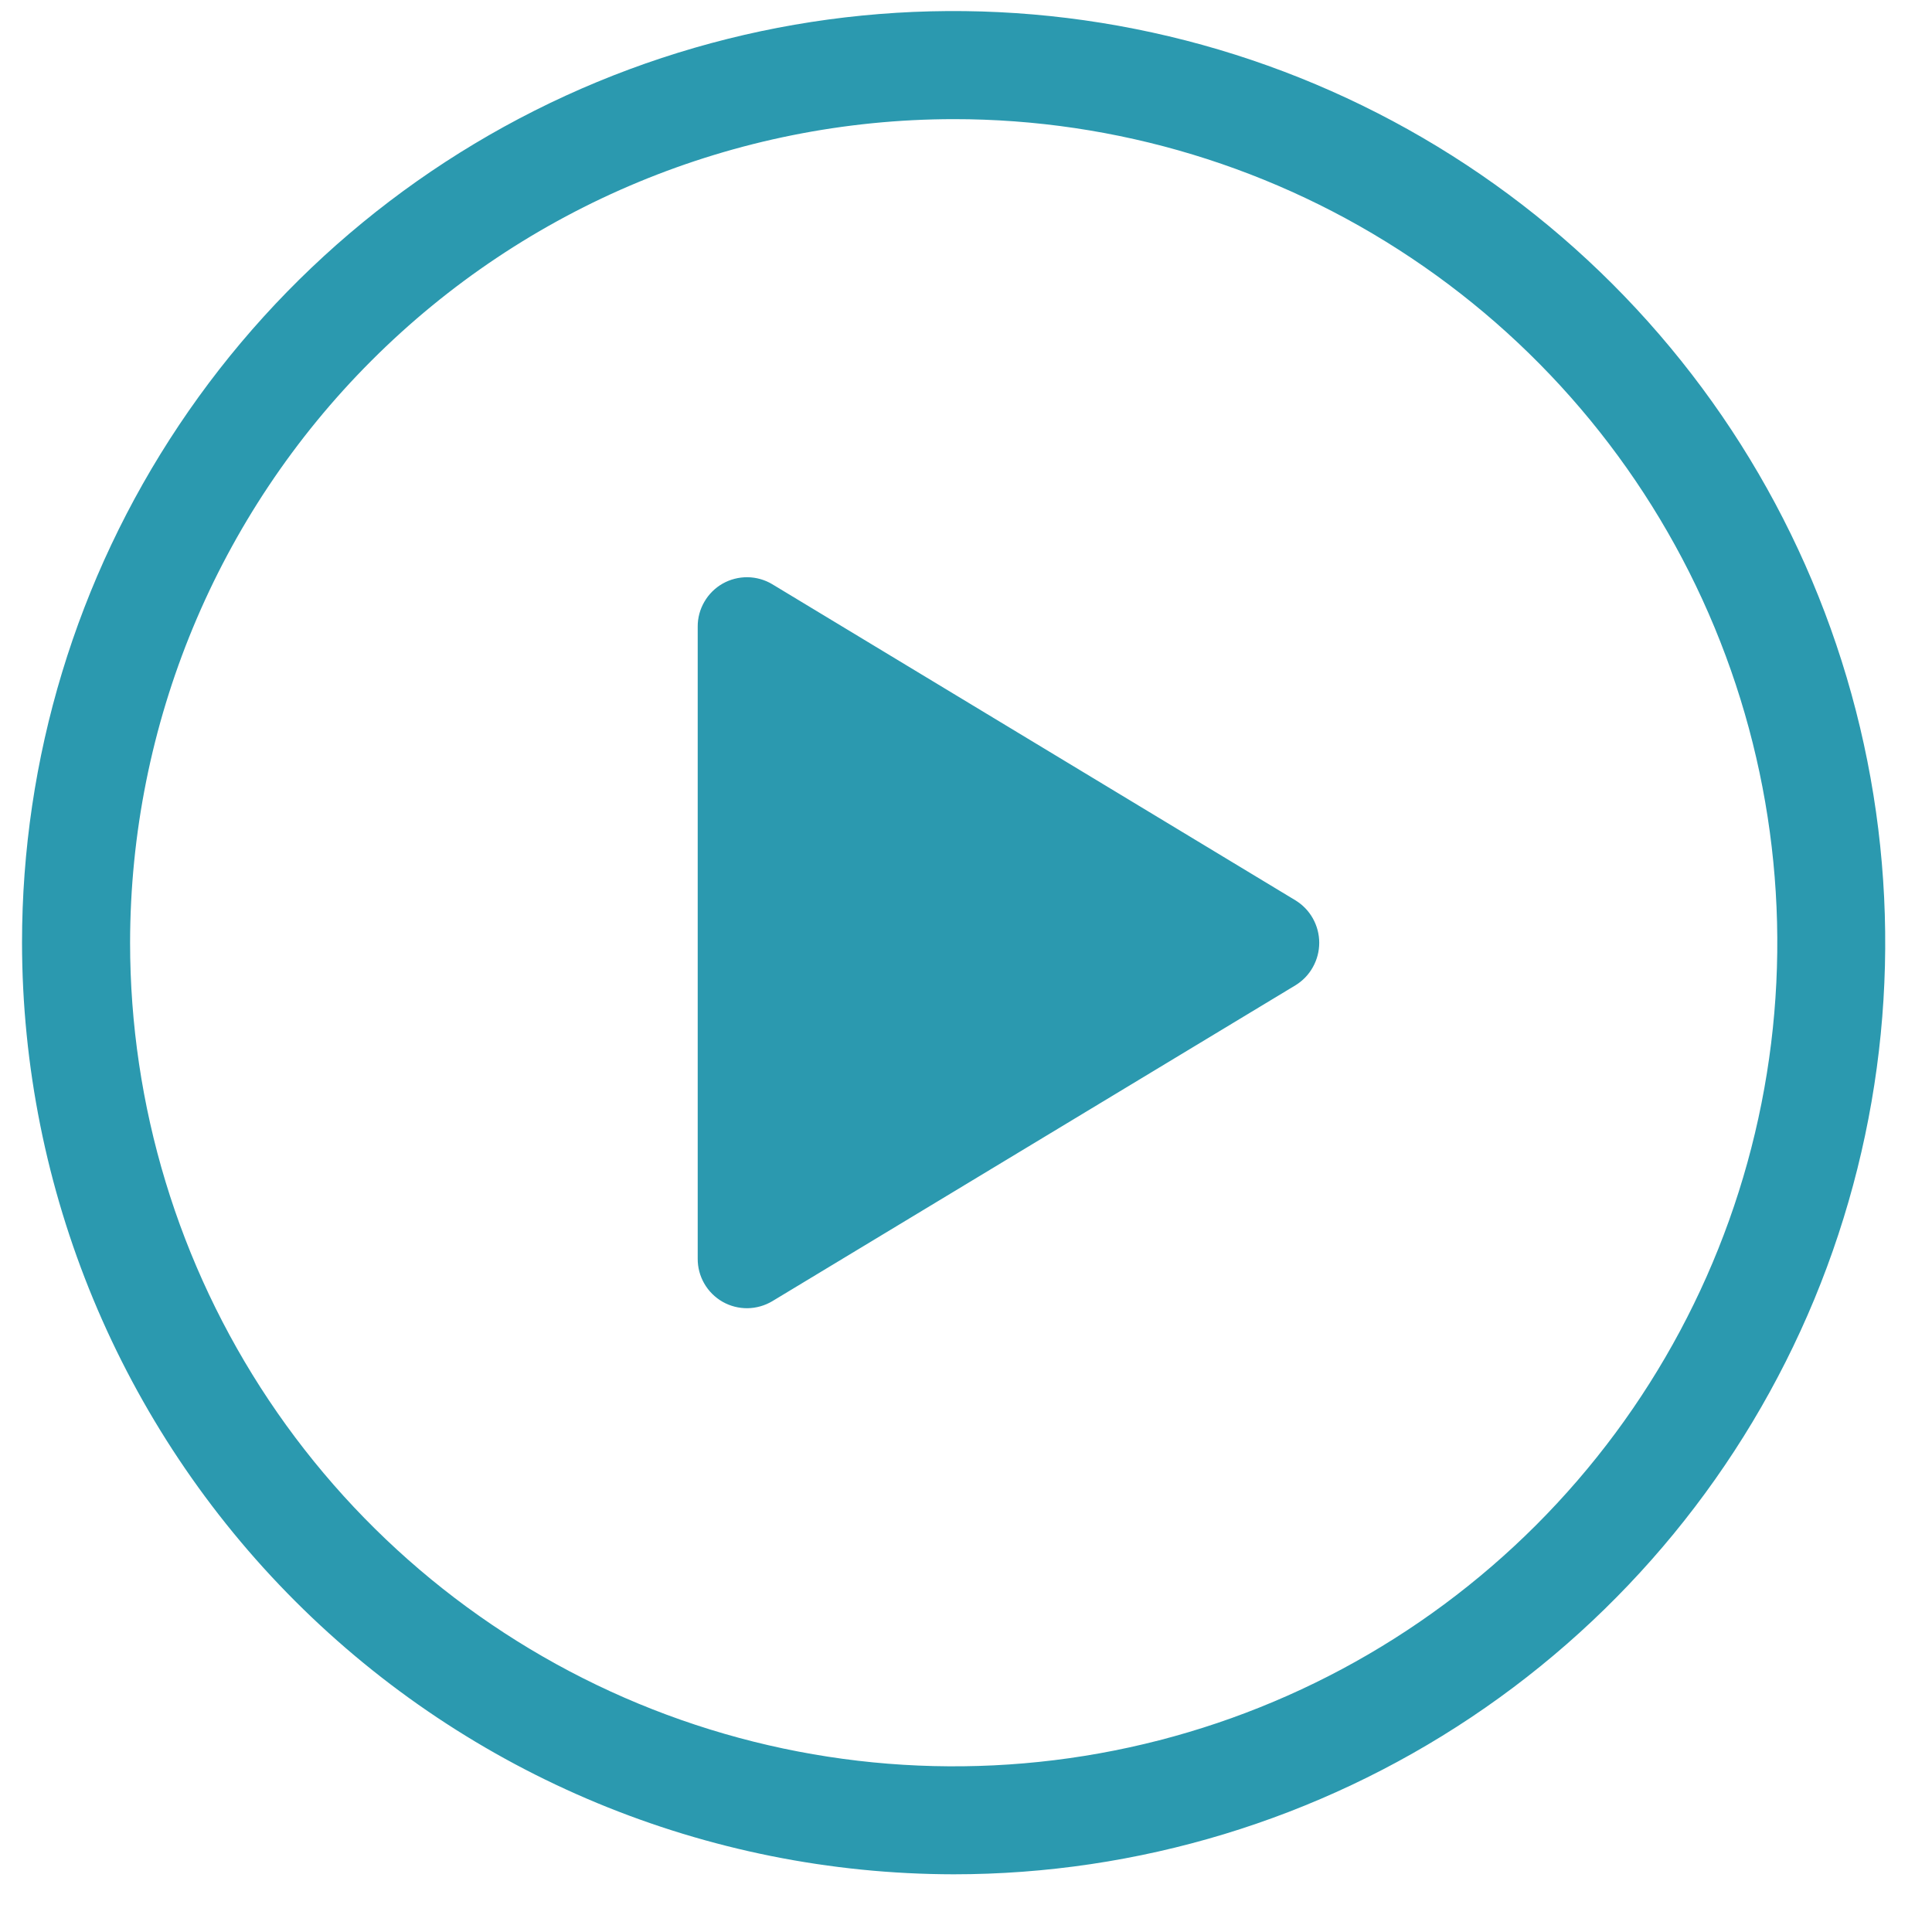 <svg width="30" height="30" viewBox="0 0 30 30" fill="none" xmlns="http://www.w3.org/2000/svg">
<path d="M0.342 14.638C0.342 11.777 1.19 8.98 2.78 6.601C4.369 4.222 6.629 2.368 9.272 1.273C11.915 0.178 14.824 -0.109 17.63 0.45C20.436 1.008 23.014 2.386 25.037 4.409C27.06 6.432 28.438 9.009 28.996 11.816C29.554 14.622 29.267 17.53 28.173 20.174C27.078 22.817 25.224 25.076 22.845 26.666C20.466 28.255 17.669 29.104 14.808 29.104C10.973 29.099 7.295 27.574 4.583 24.862C1.871 22.15 0.346 18.473 0.342 14.638H0.342ZM2.02 14.638C2.02 17.167 2.77 19.64 4.175 21.743C5.58 23.846 7.577 25.486 9.914 26.454C12.251 27.422 14.823 27.675 17.304 27.182C19.785 26.689 22.063 25.471 23.852 23.682C25.641 21.893 26.859 19.614 27.352 17.133C27.846 14.652 27.592 12.081 26.624 9.744C25.656 7.407 24.017 5.41 21.913 4.005C19.81 2.599 17.337 1.849 14.808 1.85C11.417 1.853 8.166 3.201 5.769 5.599C3.371 7.996 2.023 11.247 2.02 14.638ZM11.22 20.214C11.102 20.146 11.004 20.049 10.936 19.931C10.868 19.813 10.833 19.68 10.834 19.544V9.731C10.833 9.595 10.869 9.462 10.937 9.345C11.005 9.227 11.103 9.13 11.22 9.063C11.338 8.996 11.472 8.962 11.607 8.963C11.743 8.965 11.876 9.002 11.992 9.072L20.115 13.98C20.228 14.049 20.322 14.146 20.386 14.261C20.451 14.377 20.485 14.507 20.485 14.64C20.485 14.772 20.451 14.902 20.386 15.018C20.322 15.134 20.228 15.231 20.115 15.3L11.992 20.205C11.876 20.274 11.743 20.312 11.607 20.314C11.471 20.315 11.338 20.281 11.22 20.214Z" fill="#2B99AF"/>
</svg>
